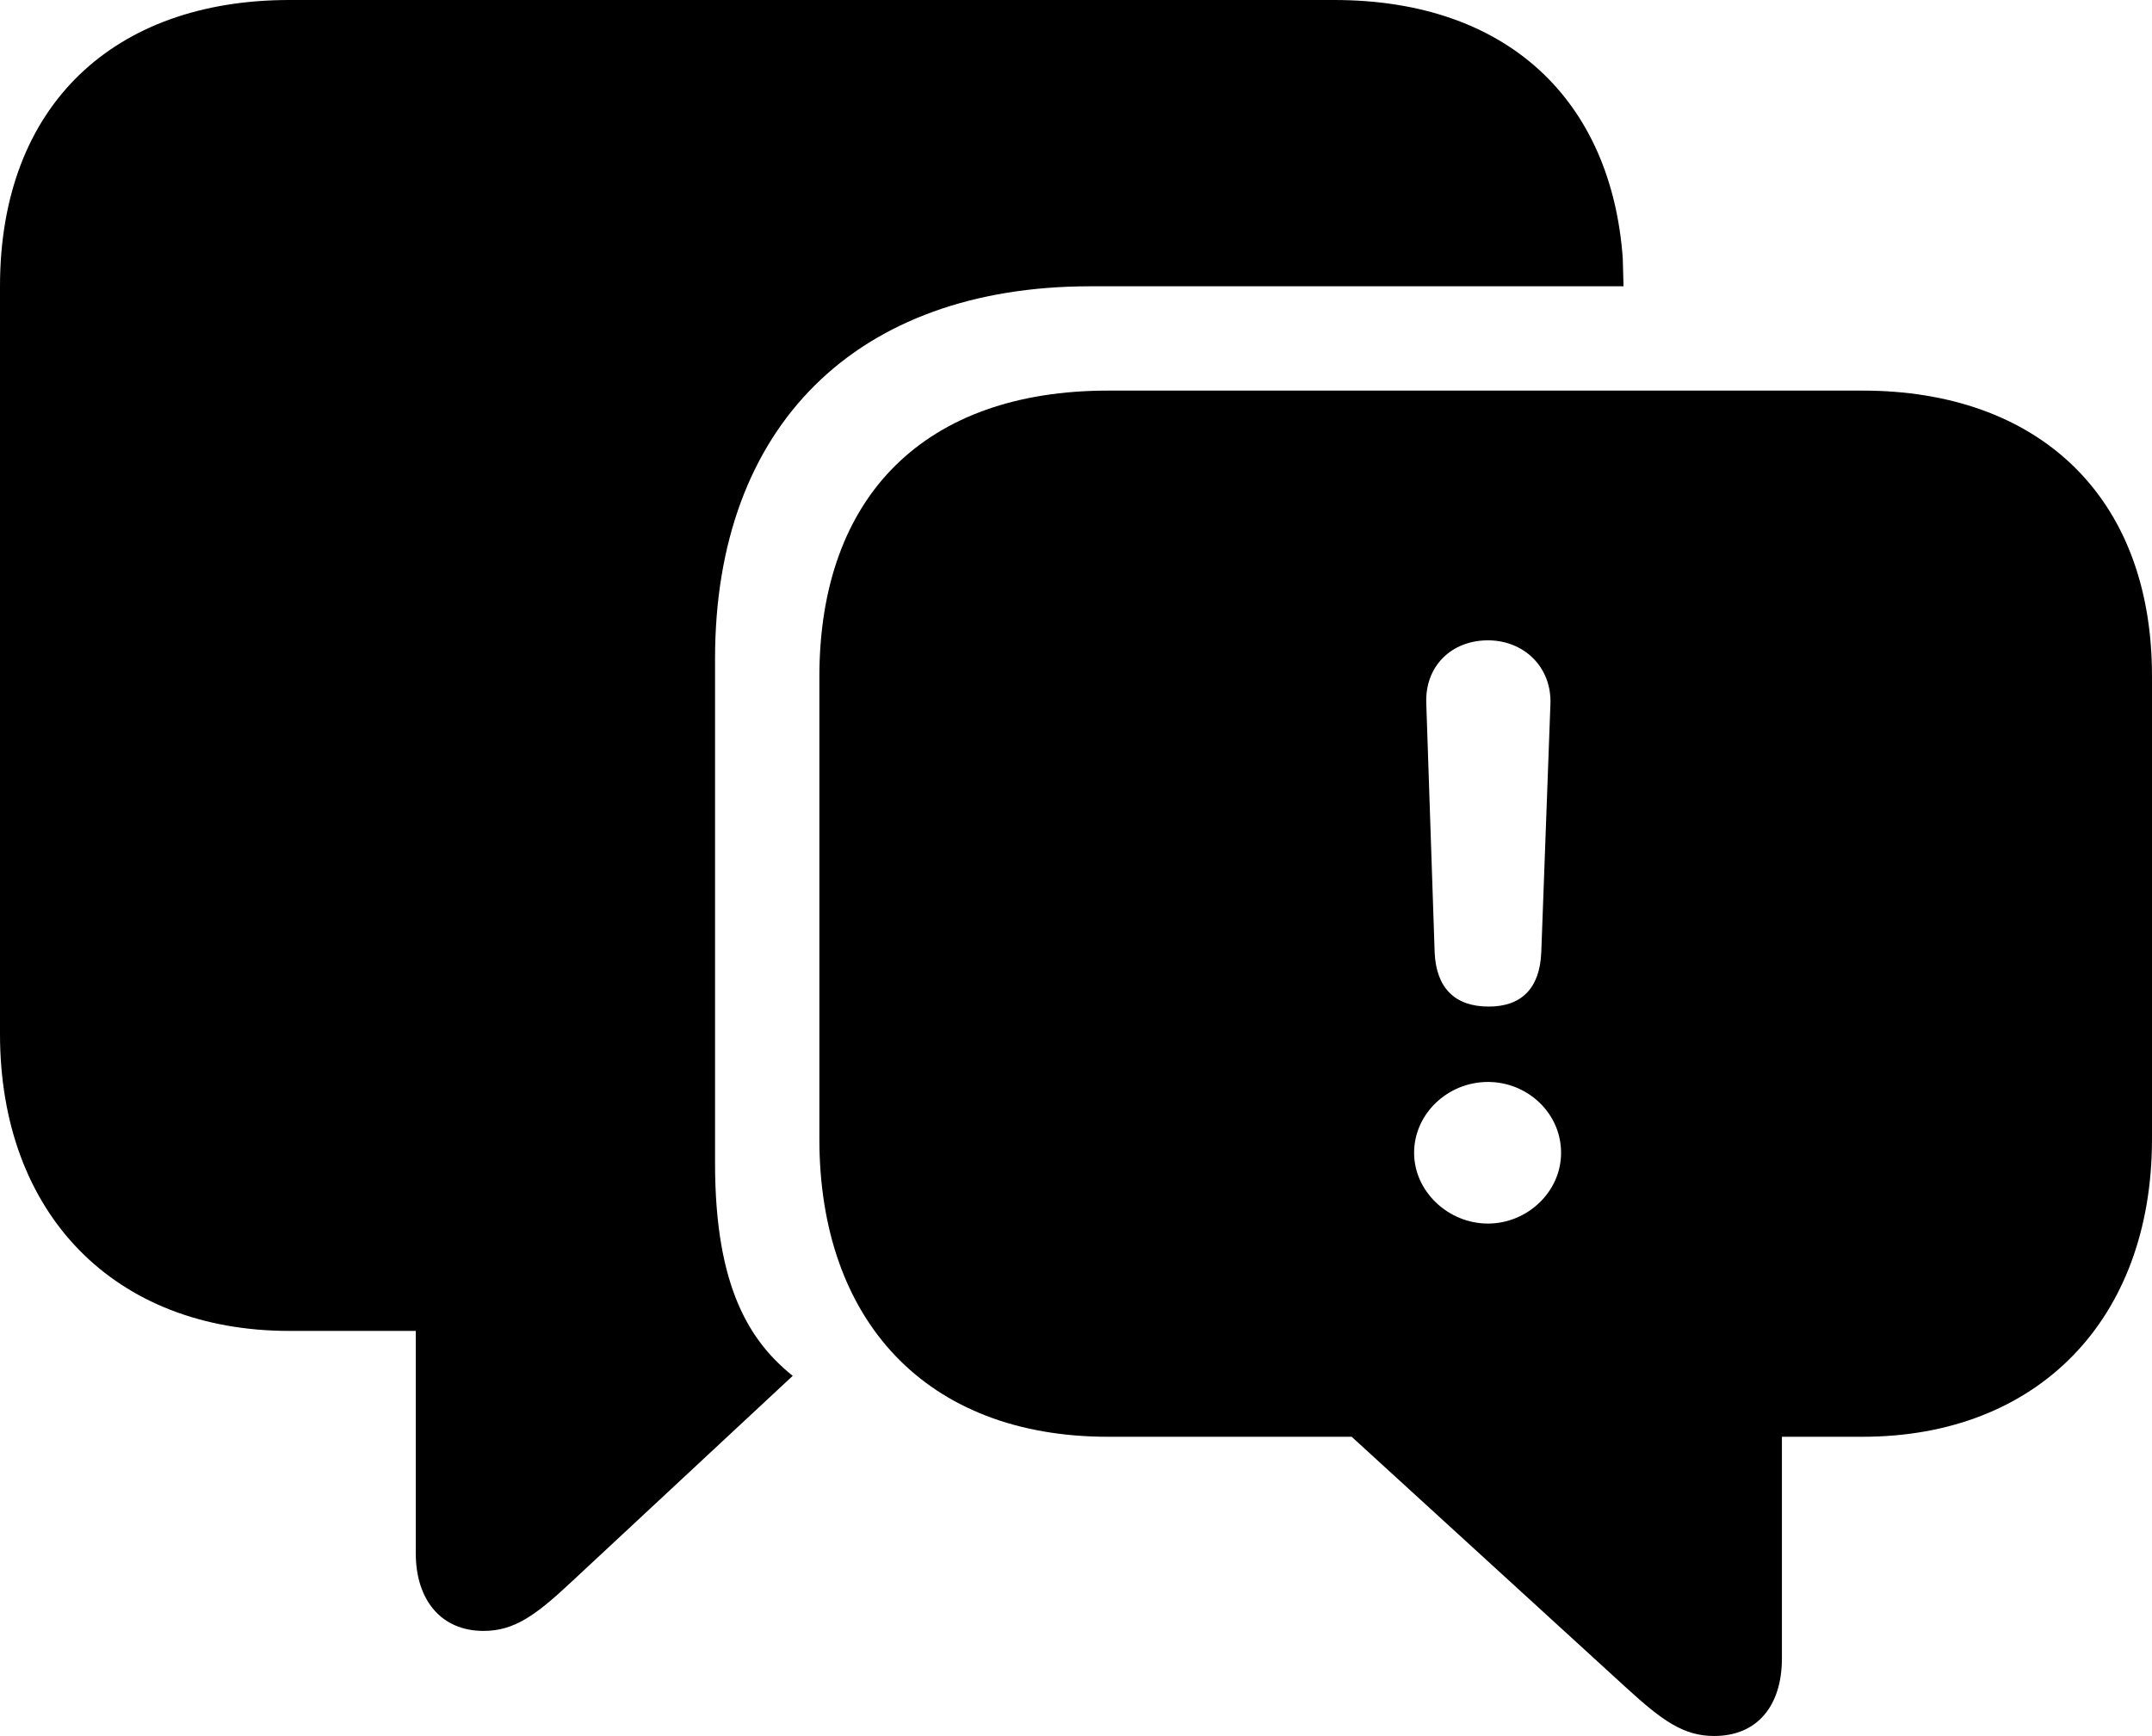 <?xml version="1.0" encoding="UTF-8" standalone="no"?>
<svg xmlns="http://www.w3.org/2000/svg"
     width="1379.883" height="1113.281"
     viewBox="0 0 1379.883 1113.281"
     fill="currentColor">
  <path d="M310.058 1045.901C329.588 1045.901 343.258 1036.131 366.208 1014.651L508.298 882.321C480.958 860.351 458.498 825.681 458.498 746.091V422.361C458.498 272.951 549.318 183.591 699.218 183.591H1041.018L1040.528 165.531C1033.198 64.941 967.288 0.001 855.468 0.001H185.548C73.728 0.001 -0.002 66.891 -0.002 183.591V663.081C-0.002 778.811 73.728 853.511 185.548 853.511H266.598V996.091C266.598 1025.881 282.718 1045.901 310.058 1045.901ZM1099.118 1113.281C1126.948 1113.281 1142.578 1093.751 1142.578 1063.481V921.391H1194.338C1306.148 921.391 1379.878 846.681 1379.878 730.471V433.591C1379.878 317.381 1306.148 250.491 1194.338 250.491H710.448C593.748 250.491 525.388 317.381 525.388 434.081V730.471C525.388 846.681 593.748 921.391 710.448 921.391H866.698L1042.968 1082.521C1065.918 1103.511 1079.588 1113.281 1099.118 1113.281ZM954.588 645.511C932.618 645.511 920.898 633.301 919.918 610.841L914.548 451.171C913.578 427.241 930.668 410.641 954.098 410.641C977.048 410.641 995.118 427.731 994.138 451.661L988.278 610.841C987.308 633.791 975.588 645.511 954.588 645.511ZM954.098 784.671C928.708 784.671 906.738 764.161 906.738 739.261C906.738 714.351 928.218 693.851 954.098 693.851C979.488 693.851 1000.978 713.871 1000.978 739.261C1000.978 764.651 979.008 784.671 954.098 784.671Z"/>
</svg>